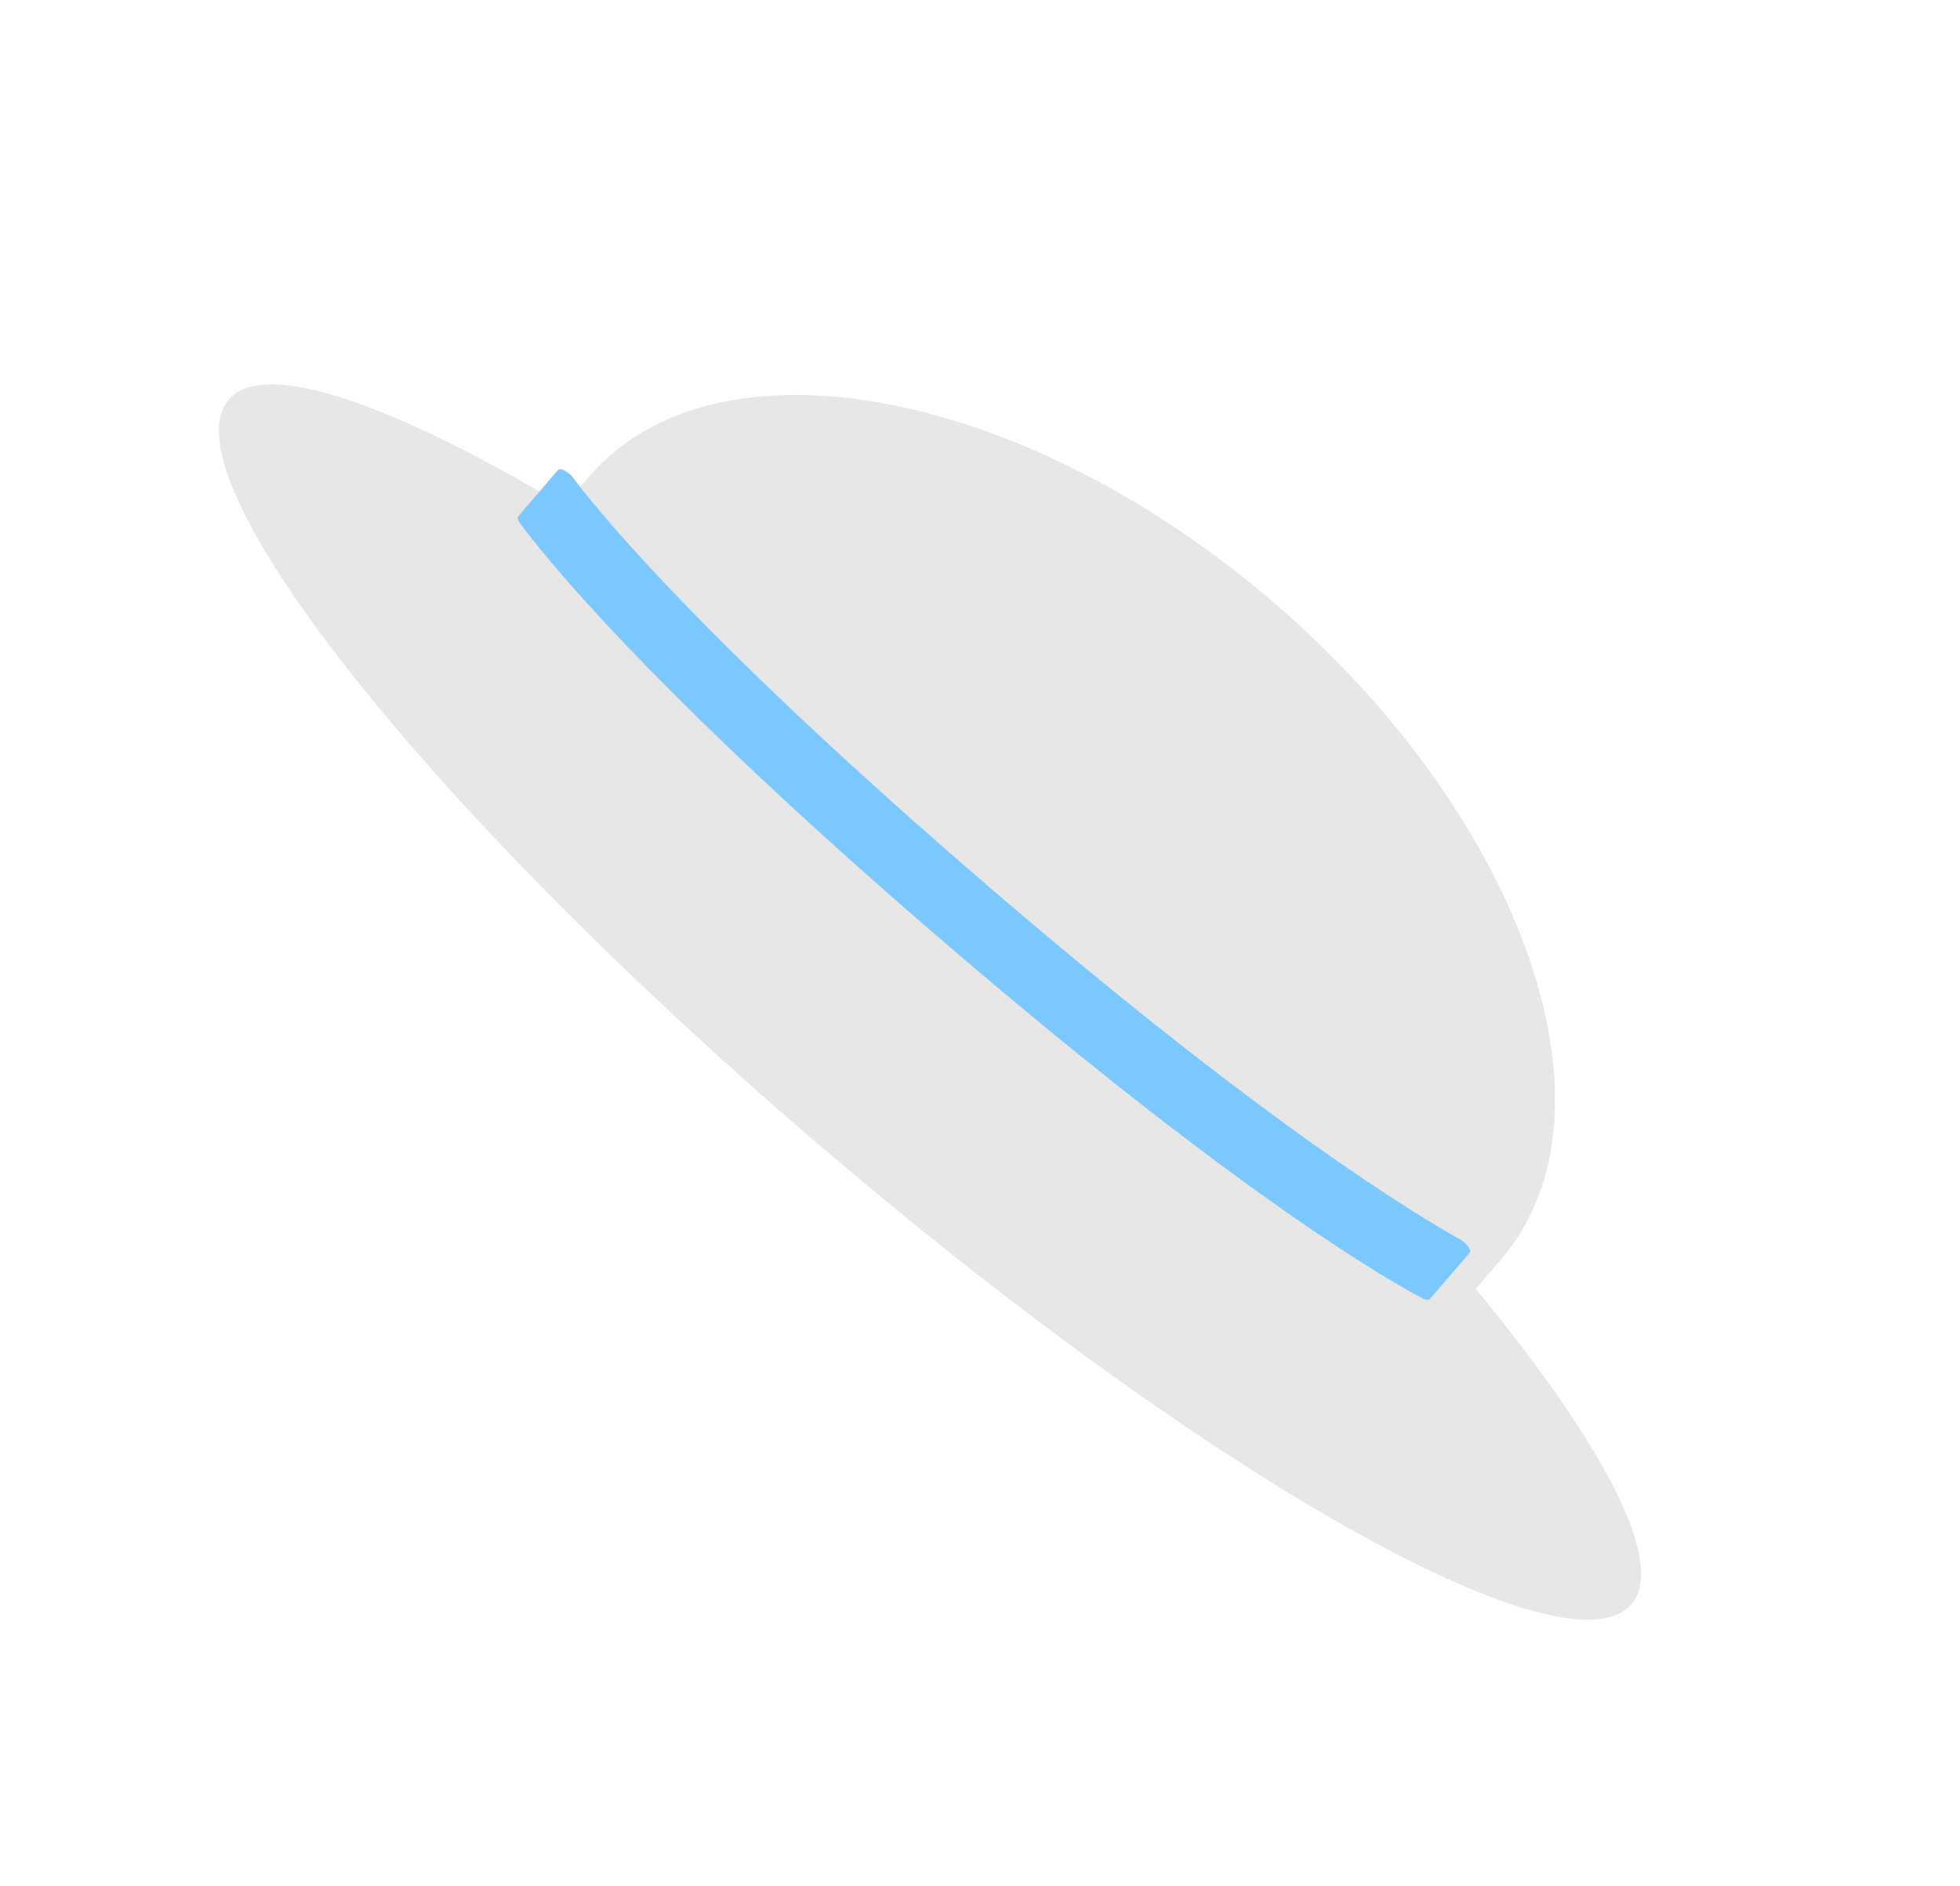 <svg width="53" height="51" viewBox="0 0 53 51" fill="none" xmlns="http://www.w3.org/2000/svg">
<g filter="url(#filter0_i_327_75)">
<path d="M38.907 34.857L39.592 34.059C42.993 30.1 40.229 22.126 33.434 16.289C26.638 10.452 18.339 8.924 14.938 12.883L14.253 13.681C9.59 10.903 6.139 9.698 5.19 10.803C3.424 12.86 10.482 21.802 20.965 30.806C31.448 39.811 41.353 45.438 43.119 43.382C44.068 42.277 42.357 39.047 38.907 34.857Z" fill="#E7E7E7"/>
</g>
<path d="M15.091 12.709L14.017 13.96C13.981 14.002 14.014 14.067 14.048 14.133C14.541 14.81 17.387 18.487 25.535 25.485C33.683 32.483 37.747 34.742 38.491 35.127C38.56 35.151 38.63 35.174 38.666 35.132L39.741 33.881C39.794 33.818 39.676 33.644 39.503 33.532C38.292 32.854 34.266 30.447 26.789 24.025C19.312 17.603 16.307 14.007 15.473 12.891C15.336 12.738 15.145 12.646 15.091 12.709Z" fill="#7BC8FF"/>
<defs>
<filter id="filter0_i_327_75" x="4.919" y="10.396" width="39.46" height="33.409" filterUnits="userSpaceOnUse" color-interpolation-filters="sRGB">
<feFlood flood-opacity="0" result="BackgroundImageFix"/>
<feBlend mode="normal" in="SourceGraphic" in2="BackgroundImageFix" result="shape"/>
<feColorMatrix in="SourceAlpha" type="matrix" values="0 0 0 0 0 0 0 0 0 0 0 0 0 0 0 0 0 0 127 0" result="hardAlpha"/>
<feOffset dx="1"/>
<feGaussianBlur stdDeviation="4"/>
<feComposite in2="hardAlpha" operator="arithmetic" k2="-1" k3="1"/>
<feColorMatrix type="matrix" values="0 0 0 0 0 0 0 0 0 0 0 0 0 0 0 0 0 0 0.6 0"/>
<feBlend mode="normal" in2="shape" result="effect1_innerShadow_327_75"/>
</filter>
</defs>
</svg>
